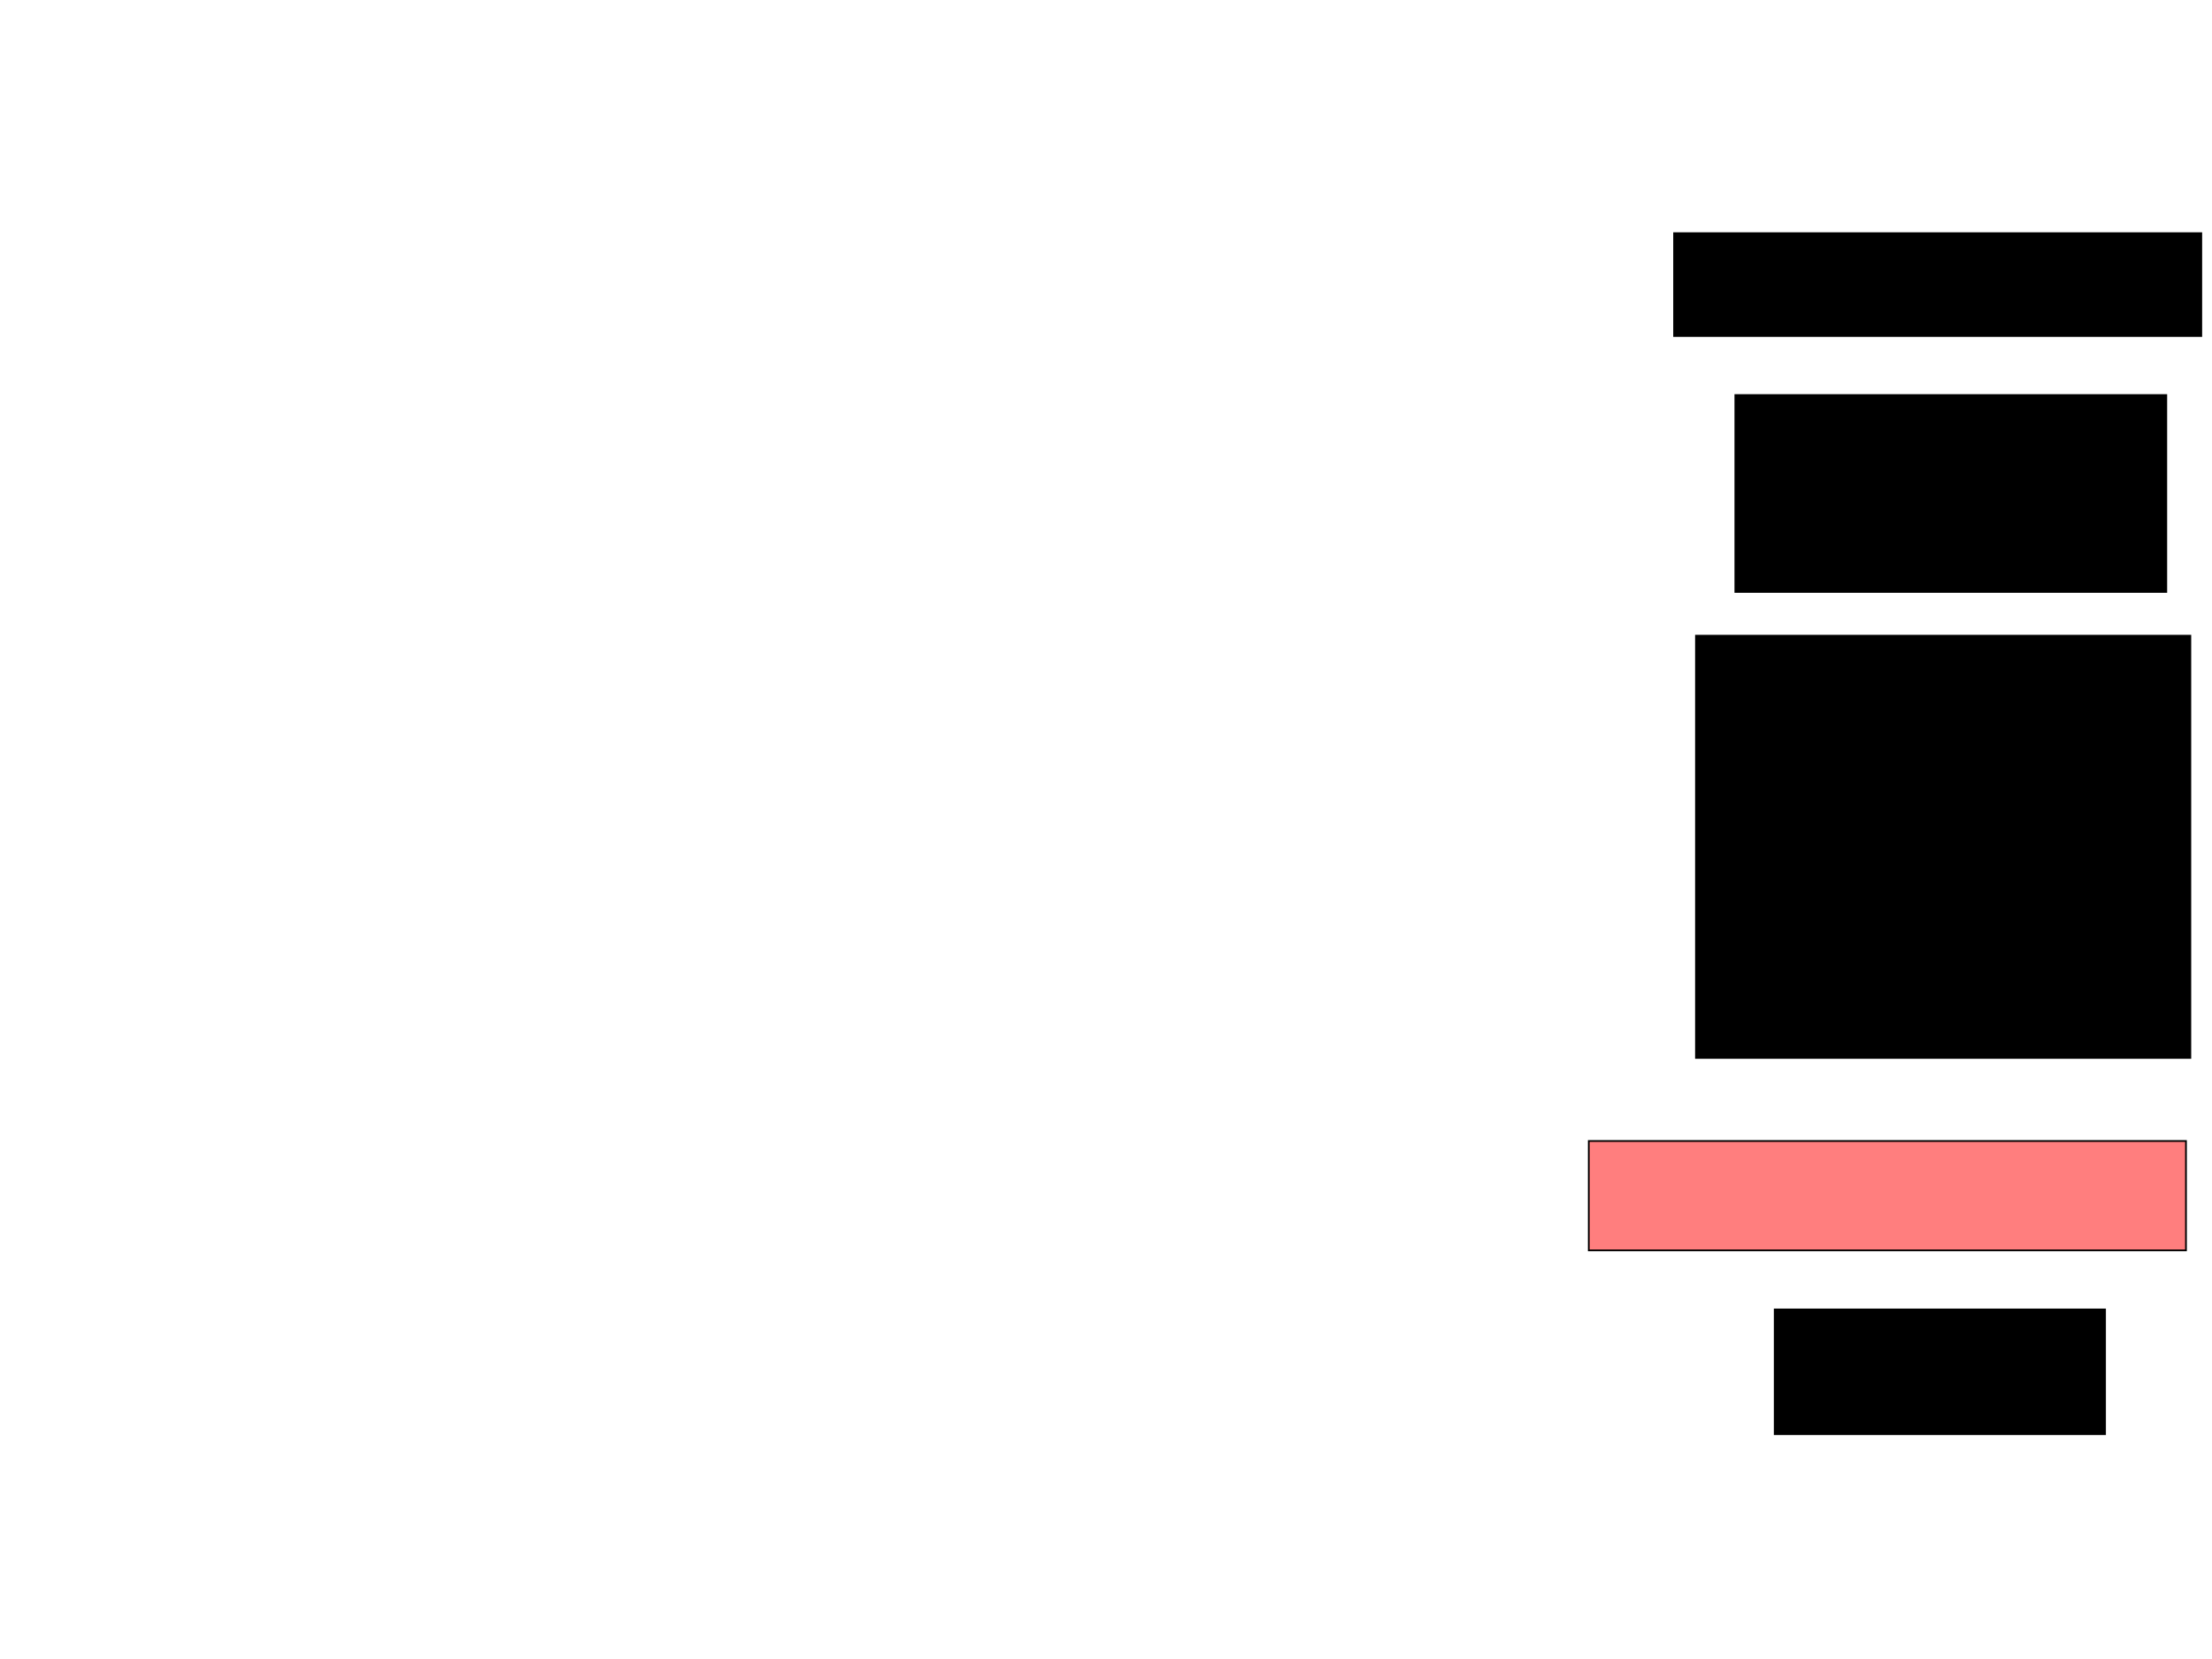 <svg xmlns="http://www.w3.org/2000/svg" width="1280" height="960">
 <!-- Created with Image Occlusion Enhanced -->
 <g>
  <title>Labels</title>
 </g>
 <g>
  <title>Masks</title>
  <rect id="dce31e5abe1b42468b726dfccb8f895f-ao-1" height="244.304" width="286.076" y="367.848" x="981.392" stroke="#000000" fill="#0"/>
  <rect id="dce31e5abe1b42468b726dfccb8f895f-ao-2" height="113.924" width="249.367" y="228.608" x="1004.177" stroke="#000000" fill="#0"/>
  <rect id="dce31e5abe1b42468b726dfccb8f895f-ao-3" height="63.291" width="345.57" y="660.253" x="919.367" stroke="#000000" fill="#FF7E7E" class="qshape"/>
  <rect id="dce31e5abe1b42468b726dfccb8f895f-ao-4" height="72.152" width="191.139" y="757.721" x="1026.962" stroke="#000000" fill="#0"/>
  <rect id="dce31e5abe1b42468b726dfccb8f895f-ao-5" height="59.494" width="305.063" y="134.937" x="968.734" stroke="#000000" fill="#0"/>
 </g>
</svg>